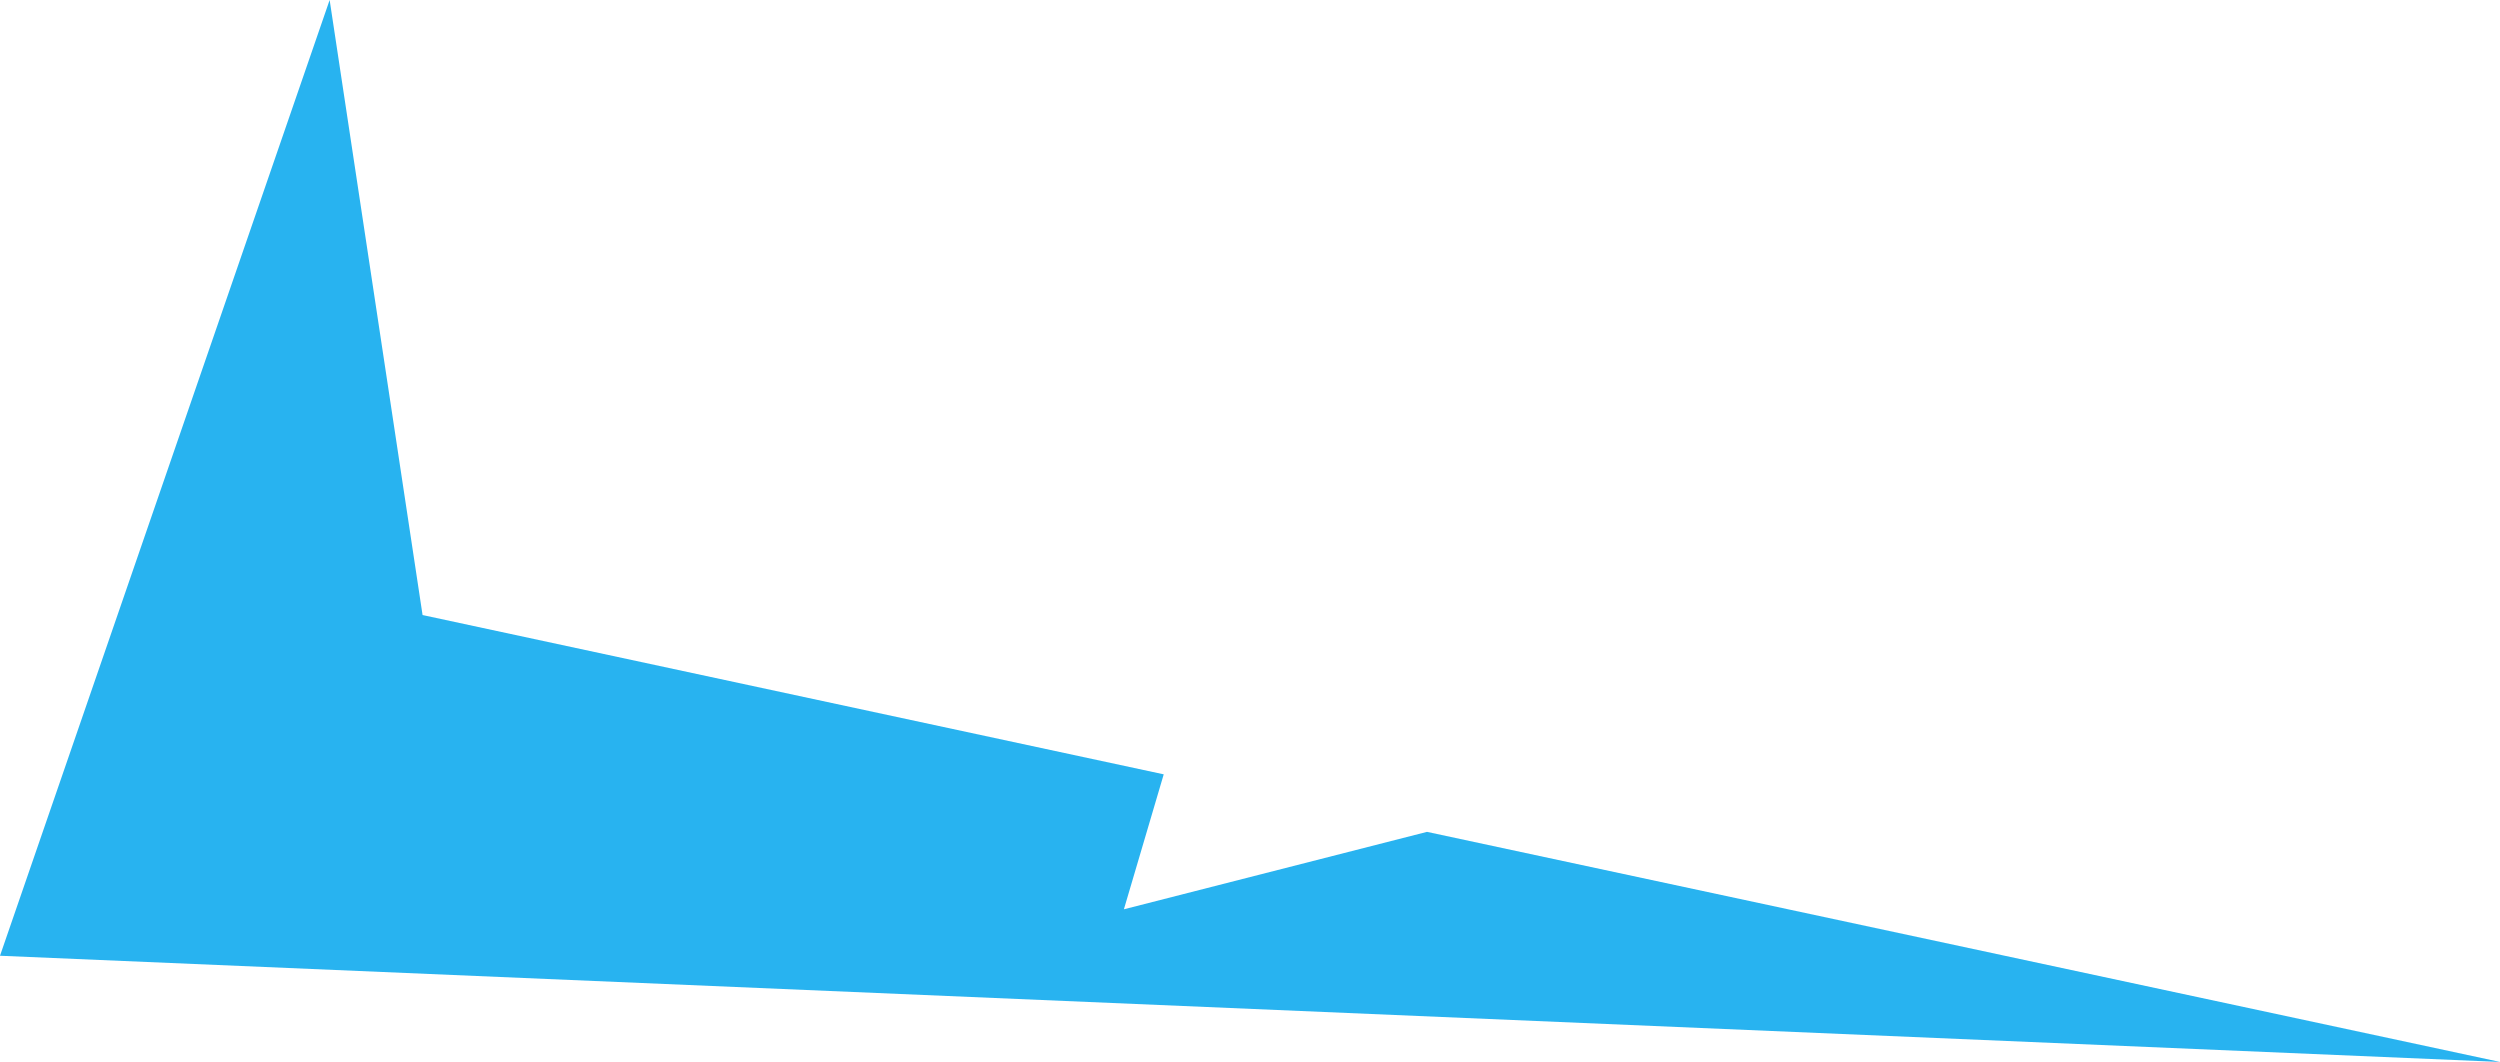 <svg version="1.1" id="图层_1" x="0px" y="0px" width="113px" height="48px" viewBox="0 0 113 48" enable-background="new 0 0 113 48" xml:space="preserve" xmlns:xml="http://www.w3.org/XML/1998/namespace" xmlns="http://www.w3.org/2000/svg" xmlns:xlink="http://www.w3.org/1999/xlink">
  <path fill="#28B3F0" d="M64.5,37.6l-13.7,3.5l1.8-6.1l-33.5-7.2L14.9,0L0,43.2L113,48L64.5,37.6z" class="color c1"/>
</svg>